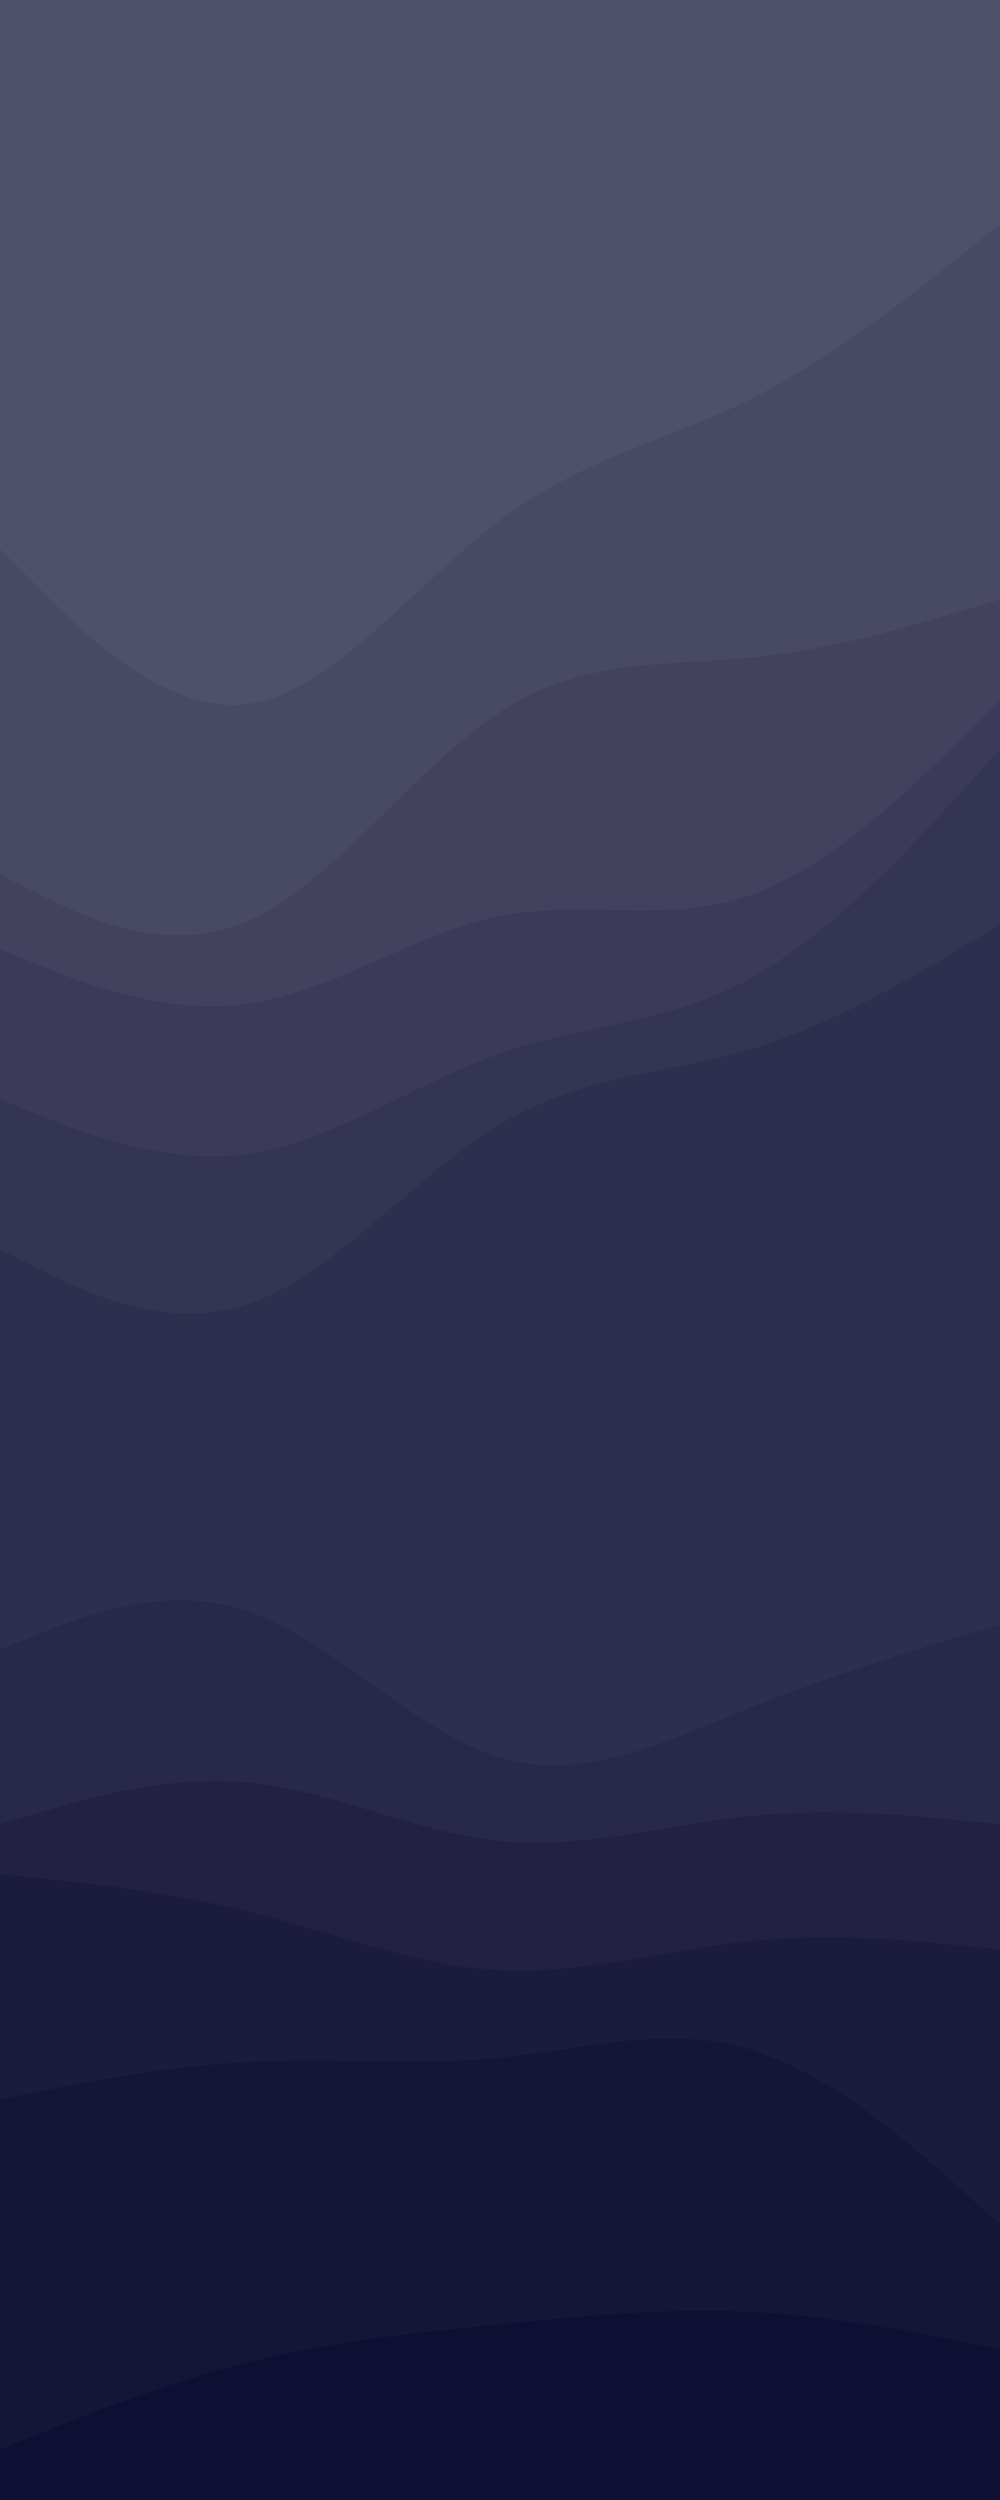 <svg id="visual" viewBox="0 0 1600 4000" width="1600" height="4000" xmlns="http://www.w3.org/2000/svg" xmlns:xlink="http://www.w3.org/1999/xlink" version="1.1"><path d="M0 881L66.7 947.7C133.3 1014.3 266.7 1147.7 400 1127.7C533.3 1107.7 666.7 934.3 800 834.3C933.3 734.3 1066.7 707.7 1200 641C1333.3 574.3 1466.7 467.7 1533.3 414.3L1600 361L1600 0L1533.3 0C1466.7 0 1333.3 0 1200 0C1066.7 0 933.3 0 800 0C666.7 0 533.3 0 400 0C266.7 0 133.3 0 66.7 0L0 0Z" fill="#4f5069"></path><path d="M0 1401L66.7 1434.3C133.3 1467.7 266.7 1534.3 400 1474.3C533.3 1414.3 666.7 1227.7 800 1141C933.3 1054.3 1066.7 1067.7 1200 1054.3C1333.3 1041 1466.7 1001 1533.3 981L1600 961L1600 359L1533.3 412.3C1466.7 465.7 1333.3 572.3 1200 639C1066.7 705.7 933.3 732.3 800 832.3C666.7 932.3 533.3 1105.7 400 1125.7C266.7 1145.7 133.3 1012.3 66.7 945.7L0 879Z" fill="#484964"></path><path d="M0 1521L66.7 1547.7C133.3 1574.3 266.7 1627.7 400 1607.7C533.3 1587.7 666.7 1494.3 800 1467.7C933.3 1441 1066.7 1481 1200 1434.3C1333.3 1387.7 1466.7 1254.3 1533.3 1187.7L1600 1121L1600 959L1533.3 979C1466.7 999 1333.3 1039 1200 1052.3C1066.7 1065.7 933.3 1052.3 800 1139C666.7 1225.7 533.3 1412.3 400 1472.3C266.7 1532.3 133.3 1465.7 66.7 1432.3L0 1399Z" fill="#42425e"></path><path d="M0 1761L66.7 1787.7C133.3 1814.3 266.7 1867.7 400 1847.7C533.3 1827.7 666.7 1734.3 800 1687.7C933.3 1641 1066.7 1641 1200 1567.7C1333.3 1494.3 1466.7 1347.7 1533.3 1274.3L1600 1201L1600 1119L1533.3 1185.7C1466.7 1252.3 1333.3 1385.7 1200 1432.3C1066.7 1479 933.3 1439 800 1465.7C666.7 1492.3 533.3 1585.7 400 1605.7C266.7 1625.7 133.3 1572.3 66.7 1545.7L0 1519Z" fill="#3b3b59"></path><path d="M0 2001L66.7 2034.3C133.3 2067.7 266.7 2134.3 400 2087.7C533.3 2041 666.7 1881 800 1801C933.3 1721 1066.7 1721 1200 1681C1333.3 1641 1466.7 1561 1533.3 1521L1600 1481L1600 1199L1533.3 1272.3C1466.7 1345.7 1333.3 1492.3 1200 1565.7C1066.7 1639 933.3 1639 800 1685.7C666.7 1732.3 533.3 1825.7 400 1845.7C266.7 1865.7 133.3 1812.3 66.7 1785.7L0 1759Z" fill="#343553"></path><path d="M0 2641L66.7 2614.3C133.3 2587.7 266.7 2534.3 400 2581C533.3 2627.7 666.7 2774.3 800 2814.3C933.3 2854.3 1066.7 2787.7 1200 2734.3C1333.3 2681 1466.7 2641 1533.3 2621L1600 2601L1600 1479L1533.3 1519C1466.7 1559 1333.3 1639 1200 1679C1066.7 1719 933.3 1719 800 1799C666.7 1879 533.3 2039 400 2085.7C266.7 2132.3 133.3 2065.7 66.7 2032.3L0 1999Z" fill="#2e2e4e"></path><path d="M0 2921L66.7 2901C133.3 2881 266.7 2841 400 2854.3C533.3 2867.7 666.7 2934.3 800 2947.7C933.3 2961 1066.7 2921 1200 2907.7C1333.3 2894.3 1466.7 2907.7 1533.3 2914.3L1600 2921L1600 2599L1533.3 2619C1466.7 2639 1333.3 2679 1200 2732.3C1066.7 2785.7 933.3 2852.3 800 2812.3C666.7 2772.3 533.3 2625.7 400 2579C266.7 2532.3 133.3 2585.7 66.7 2612.3L0 2639Z" fill="#282849"></path><path d="M0 3001L66.7 3007.7C133.3 3014.3 266.7 3027.7 400 3061C533.3 3094.3 666.7 3147.7 800 3154.3C933.3 3161 1066.7 3121 1200 3107.7C1333.3 3094.3 1466.7 3107.7 1533.3 3114.3L1600 3121L1600 2919L1533.3 2912.3C1466.7 2905.7 1333.3 2892.3 1200 2905.7C1066.7 2919 933.3 2959 800 2945.7C666.7 2932.3 533.3 2865.7 400 2852.3C266.7 2839 133.3 2879 66.7 2899L0 2919Z" fill="#222143"></path><path d="M0 3361L66.7 3347.7C133.3 3334.3 266.7 3307.7 400 3301C533.3 3294.3 666.7 3307.7 800 3294.3C933.3 3281 1066.7 3241 1200 3281C1333.3 3321 1466.7 3441 1533.3 3501L1600 3561L1600 3119L1533.3 3112.3C1466.7 3105.7 1333.3 3092.3 1200 3105.7C1066.7 3119 933.3 3159 800 3152.3C666.7 3145.7 533.3 3092.3 400 3059C266.7 3025.7 133.3 3012.3 66.7 3005.7L0 2999Z" fill="#1b1b3e"></path><path d="M0 3921L66.7 3894.3C133.3 3867.7 266.7 3814.3 400 3781C533.3 3747.7 666.7 3734.3 800 3721C933.3 3707.7 1066.7 3694.3 1200 3701C1333.3 3707.7 1466.7 3734.3 1533.3 3747.7L1600 3761L1600 3559L1533.3 3499C1466.7 3439 1333.3 3319 1200 3279C1066.7 3239 933.3 3279 800 3292.3C666.7 3305.7 533.3 3292.3 400 3299C266.7 3305.7 133.3 3332.3 66.7 3345.7L0 3359Z" fill="#151538"></path><path d="M0 4001L66.7 4001C133.3 4001 266.7 4001 400 4001C533.3 4001 666.7 4001 800 4001C933.3 4001 1066.7 4001 1200 4001C1333.3 4001 1466.7 4001 1533.3 4001L1600 4001L1600 3759L1533.3 3745.7C1466.7 3732.3 1333.3 3705.7 1200 3699C1066.7 3692.3 933.3 3705.7 800 3719C666.7 3732.3 533.3 3745.7 400 3779C266.7 3812.3 133.3 3865.7 66.7 3892.3L0 3919Z" fill="#0f0f33"></path></svg>
